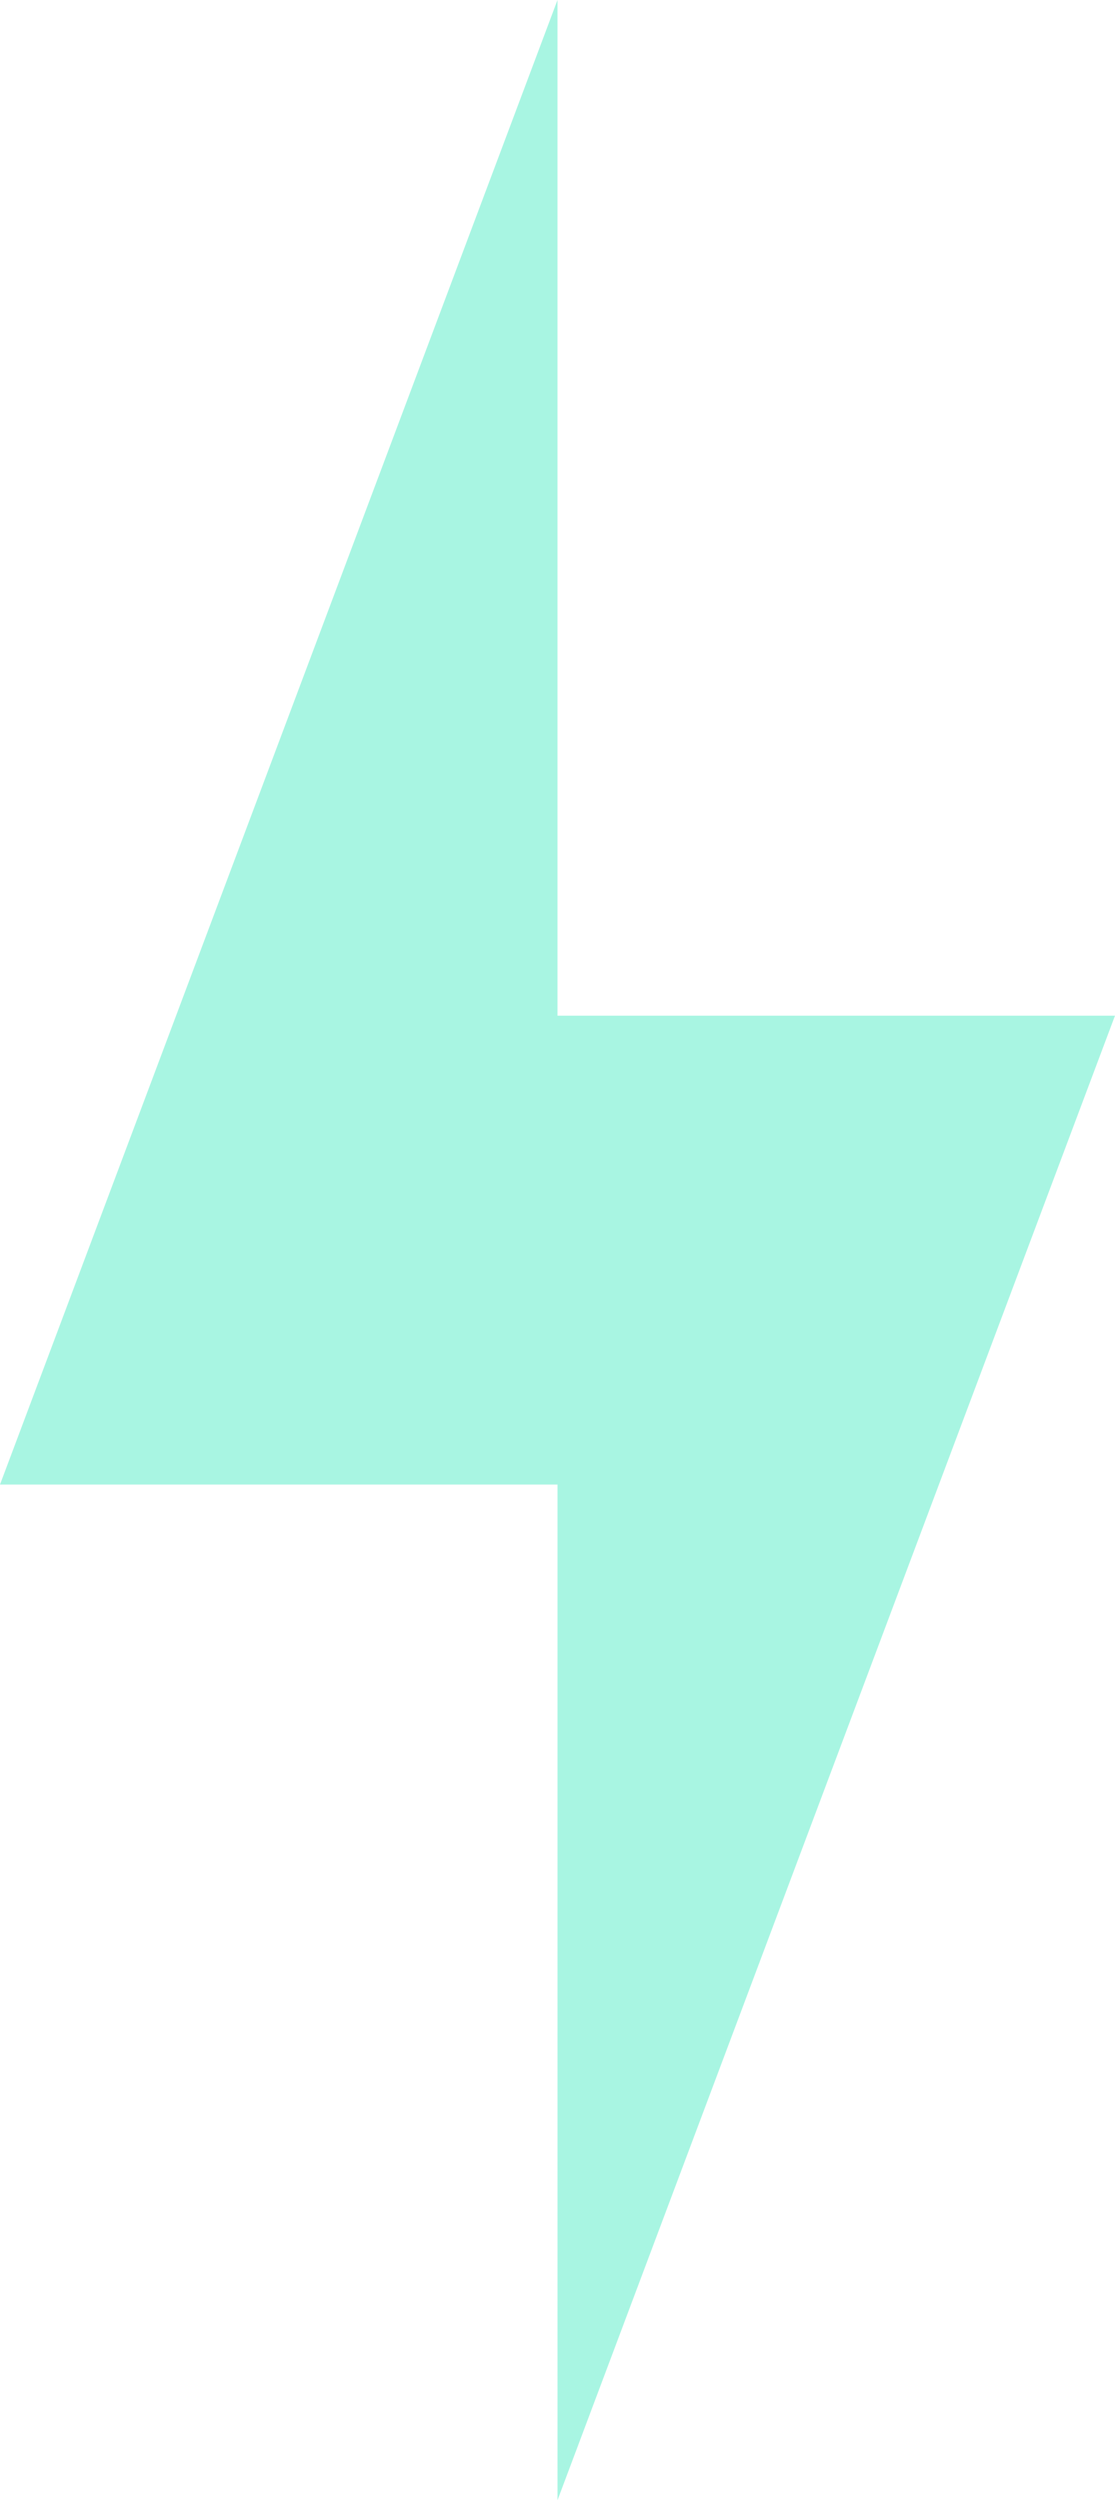 <?xml version="1.0" encoding="UTF-8"?>
<svg id="Layer_1" data-name="Layer 1" xmlns="http://www.w3.org/2000/svg" viewBox="0 0 110 246.51">
  <defs>
    <style>
      .cls-1 {
        fill: #a8f5e2;
        stroke: #a8f5e2;
        stroke-miterlimit: 10.67;
        stroke-width: 0px;
      }
    </style>
  </defs>
  <g id="SVGRepo_iconCarrier" data-name="SVGRepo iconCarrier">
    <path class="cls-1" d="M110,100.14H55V0L0,146.37H55v100.14L110,100.14Z"/>
  </g>
</svg>
